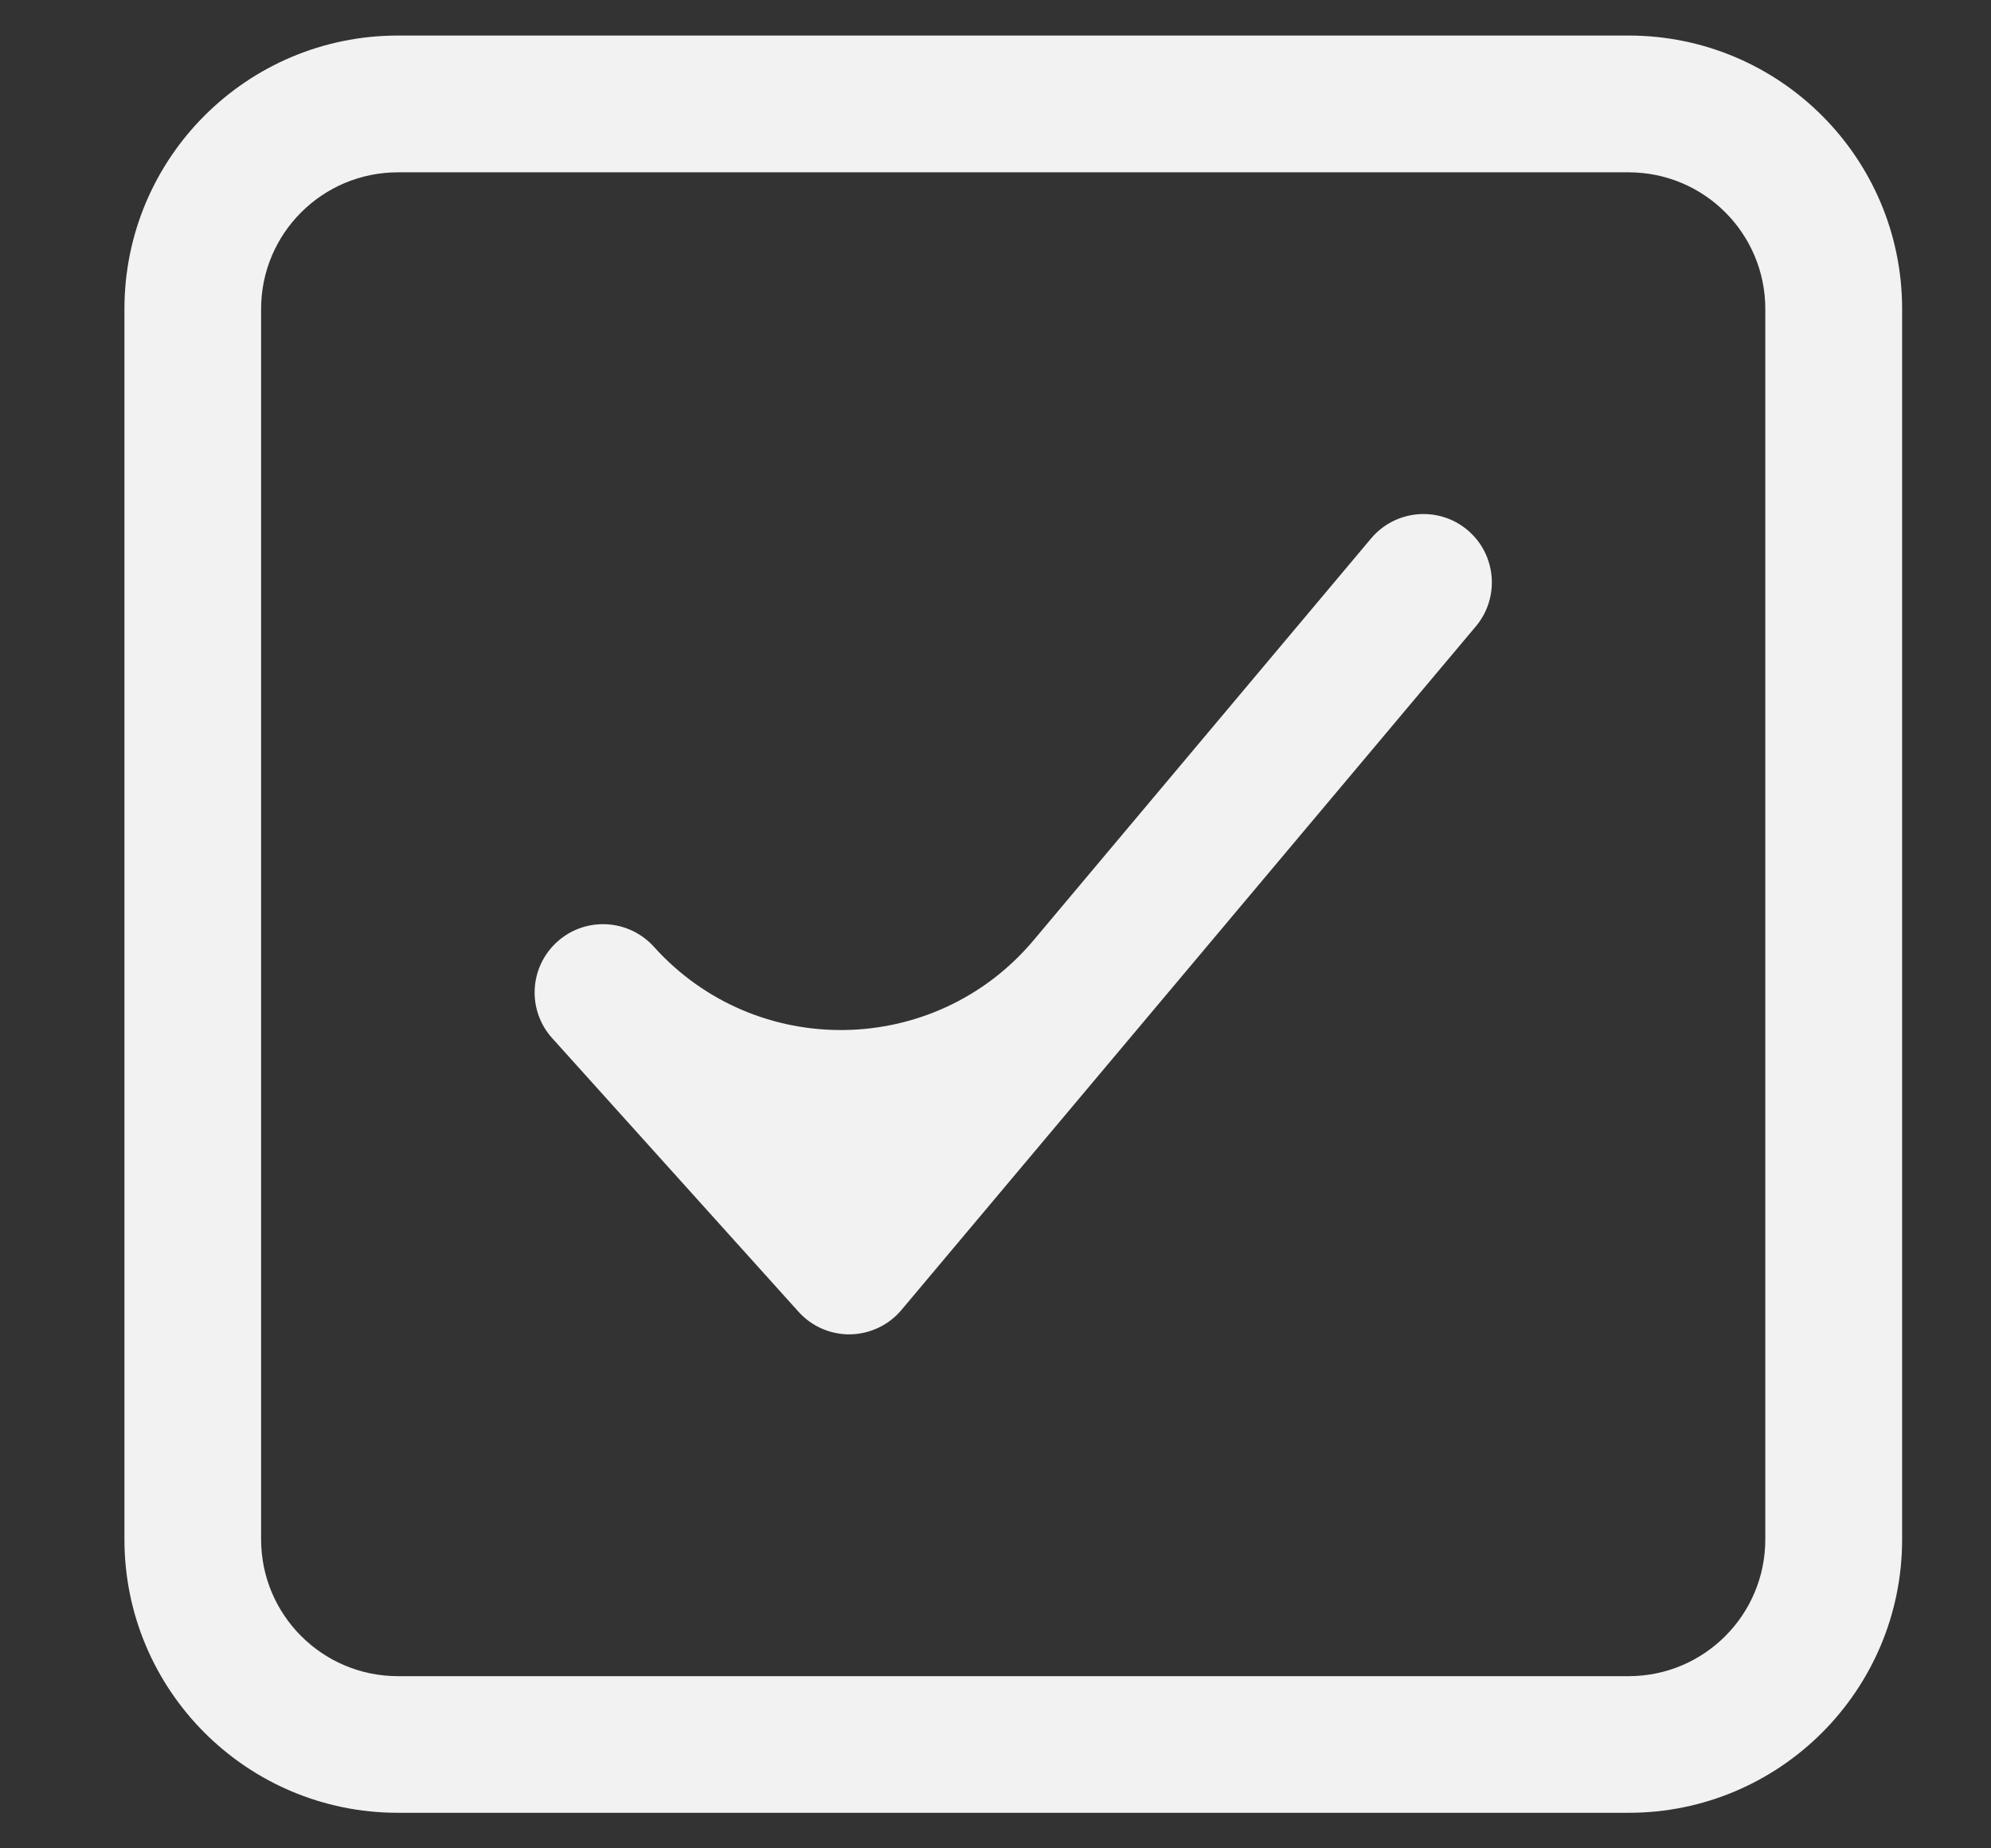 <svg width="14" height="13" viewBox="0 0 14 13" fill="none" xmlns="http://www.w3.org/2000/svg">
<rect x="0" y="0" width="14" height="13" fill="#333333" stroke="none"/>
<path fill-rule="evenodd" clip-rule="evenodd" d="M2.798 1.212C2.267 1.212 1.836 1.642 1.836 2.173V10.827C1.836 11.358 2.267 11.789 2.798 11.789H11.452C11.983 11.789 12.413 11.358 12.413 10.827V2.173C12.413 1.642 11.983 1.212 11.452 1.212H2.798ZM0.875 2.173C0.875 1.111 1.736 0.25 2.798 0.25H11.452C12.514 0.25 13.375 1.111 13.375 2.173V10.827C13.375 11.889 12.514 12.75 11.452 12.75H2.798C1.736 12.75 0.875 11.889 0.875 10.827V2.173ZM10.319 3.728C10.522 3.899 10.548 4.202 10.378 4.405L6.339 9.213C6.25 9.32 6.118 9.382 5.979 9.385C5.84 9.387 5.707 9.329 5.614 9.225L3.883 7.302C3.705 7.105 3.721 6.801 3.919 6.623C4.116 6.446 4.42 6.462 4.598 6.659C5.317 7.458 6.576 7.436 7.267 6.614L9.641 3.787C9.812 3.584 10.115 3.557 10.319 3.728Z" fill="#F2F2F2"/>
</svg>
